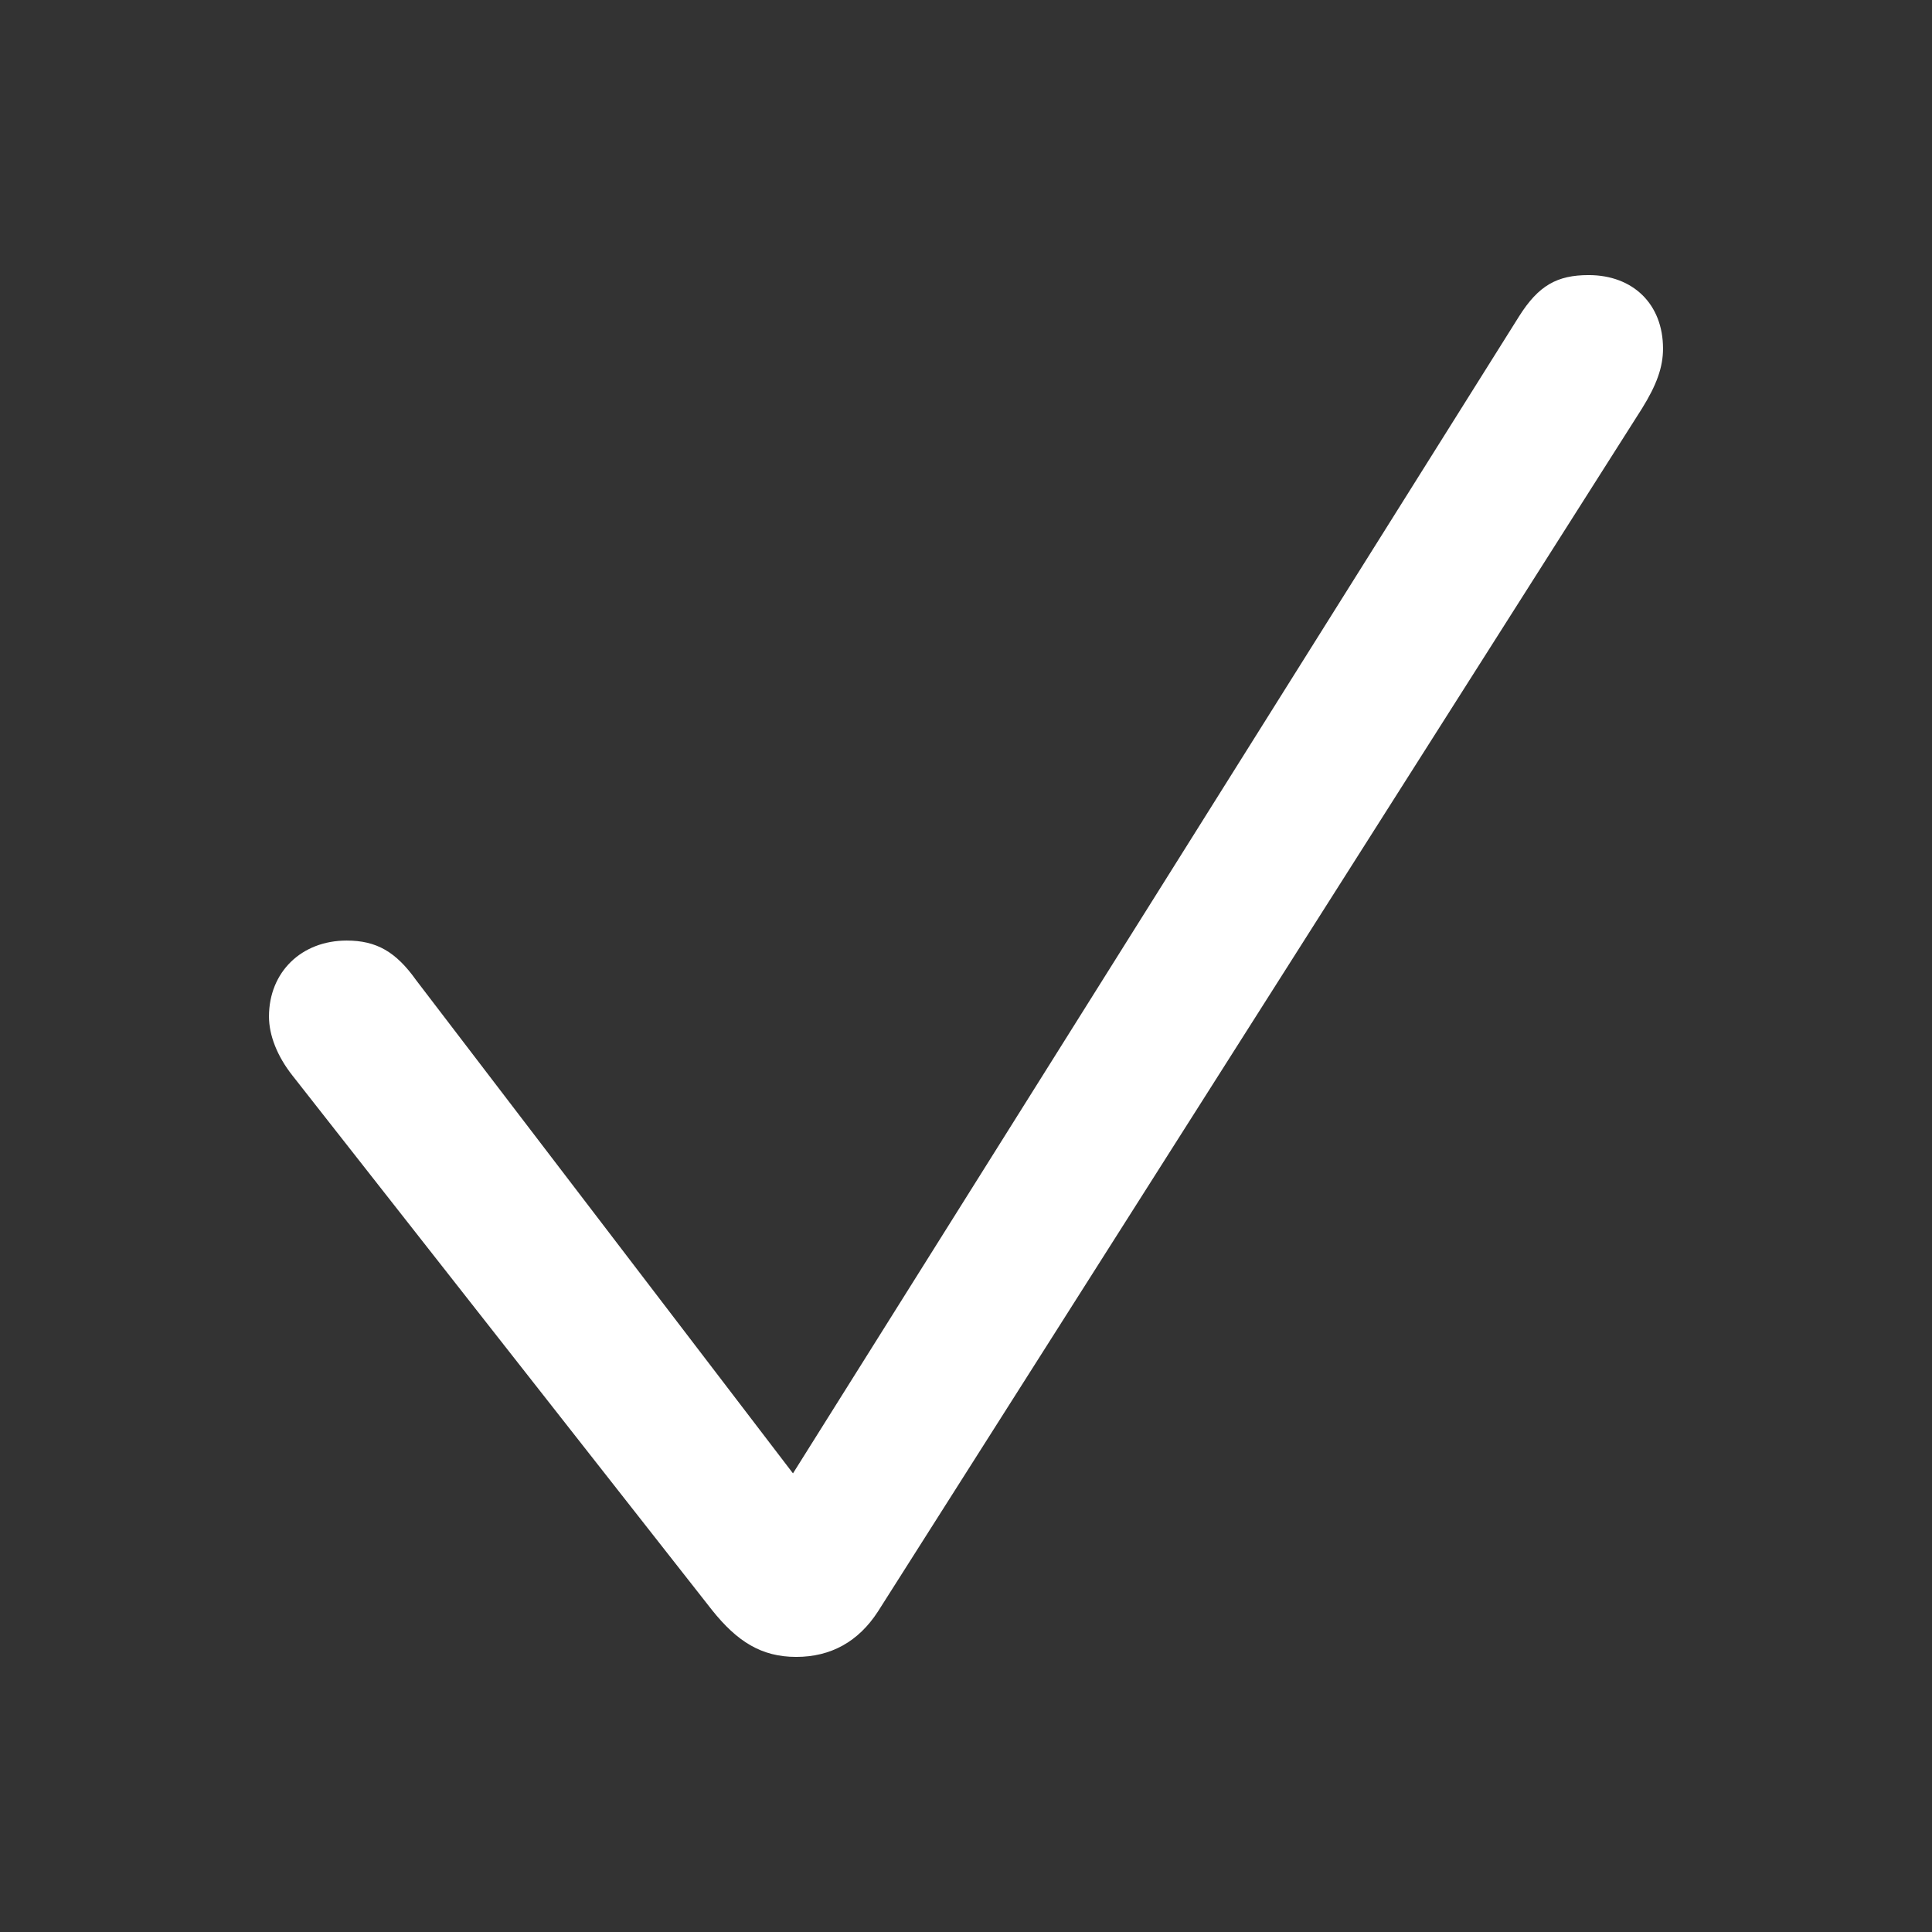<svg width="18" height="18" viewBox="0 0 18 18" fill="none" xmlns="http://www.w3.org/2000/svg">
<rect x="0" y="0" width="18" height="18" fill="#333333" stroke="none"/>
<path d="M7.418 15.437C7.742 15.437 7.998 15.294 8.179 15.015L15.298 3.806C15.434 3.587 15.494 3.422 15.494 3.248C15.494 2.834 15.215 2.563 14.801 2.563C14.507 2.563 14.334 2.66 14.153 2.947L7.388 13.727L3.877 9.132C3.689 8.868 3.508 8.763 3.23 8.763C2.808 8.763 2.506 9.057 2.506 9.471C2.506 9.644 2.582 9.84 2.725 10.021L6.634 15.001C6.868 15.294 7.094 15.437 7.418 15.437Z" fill="white"/>
</svg>
